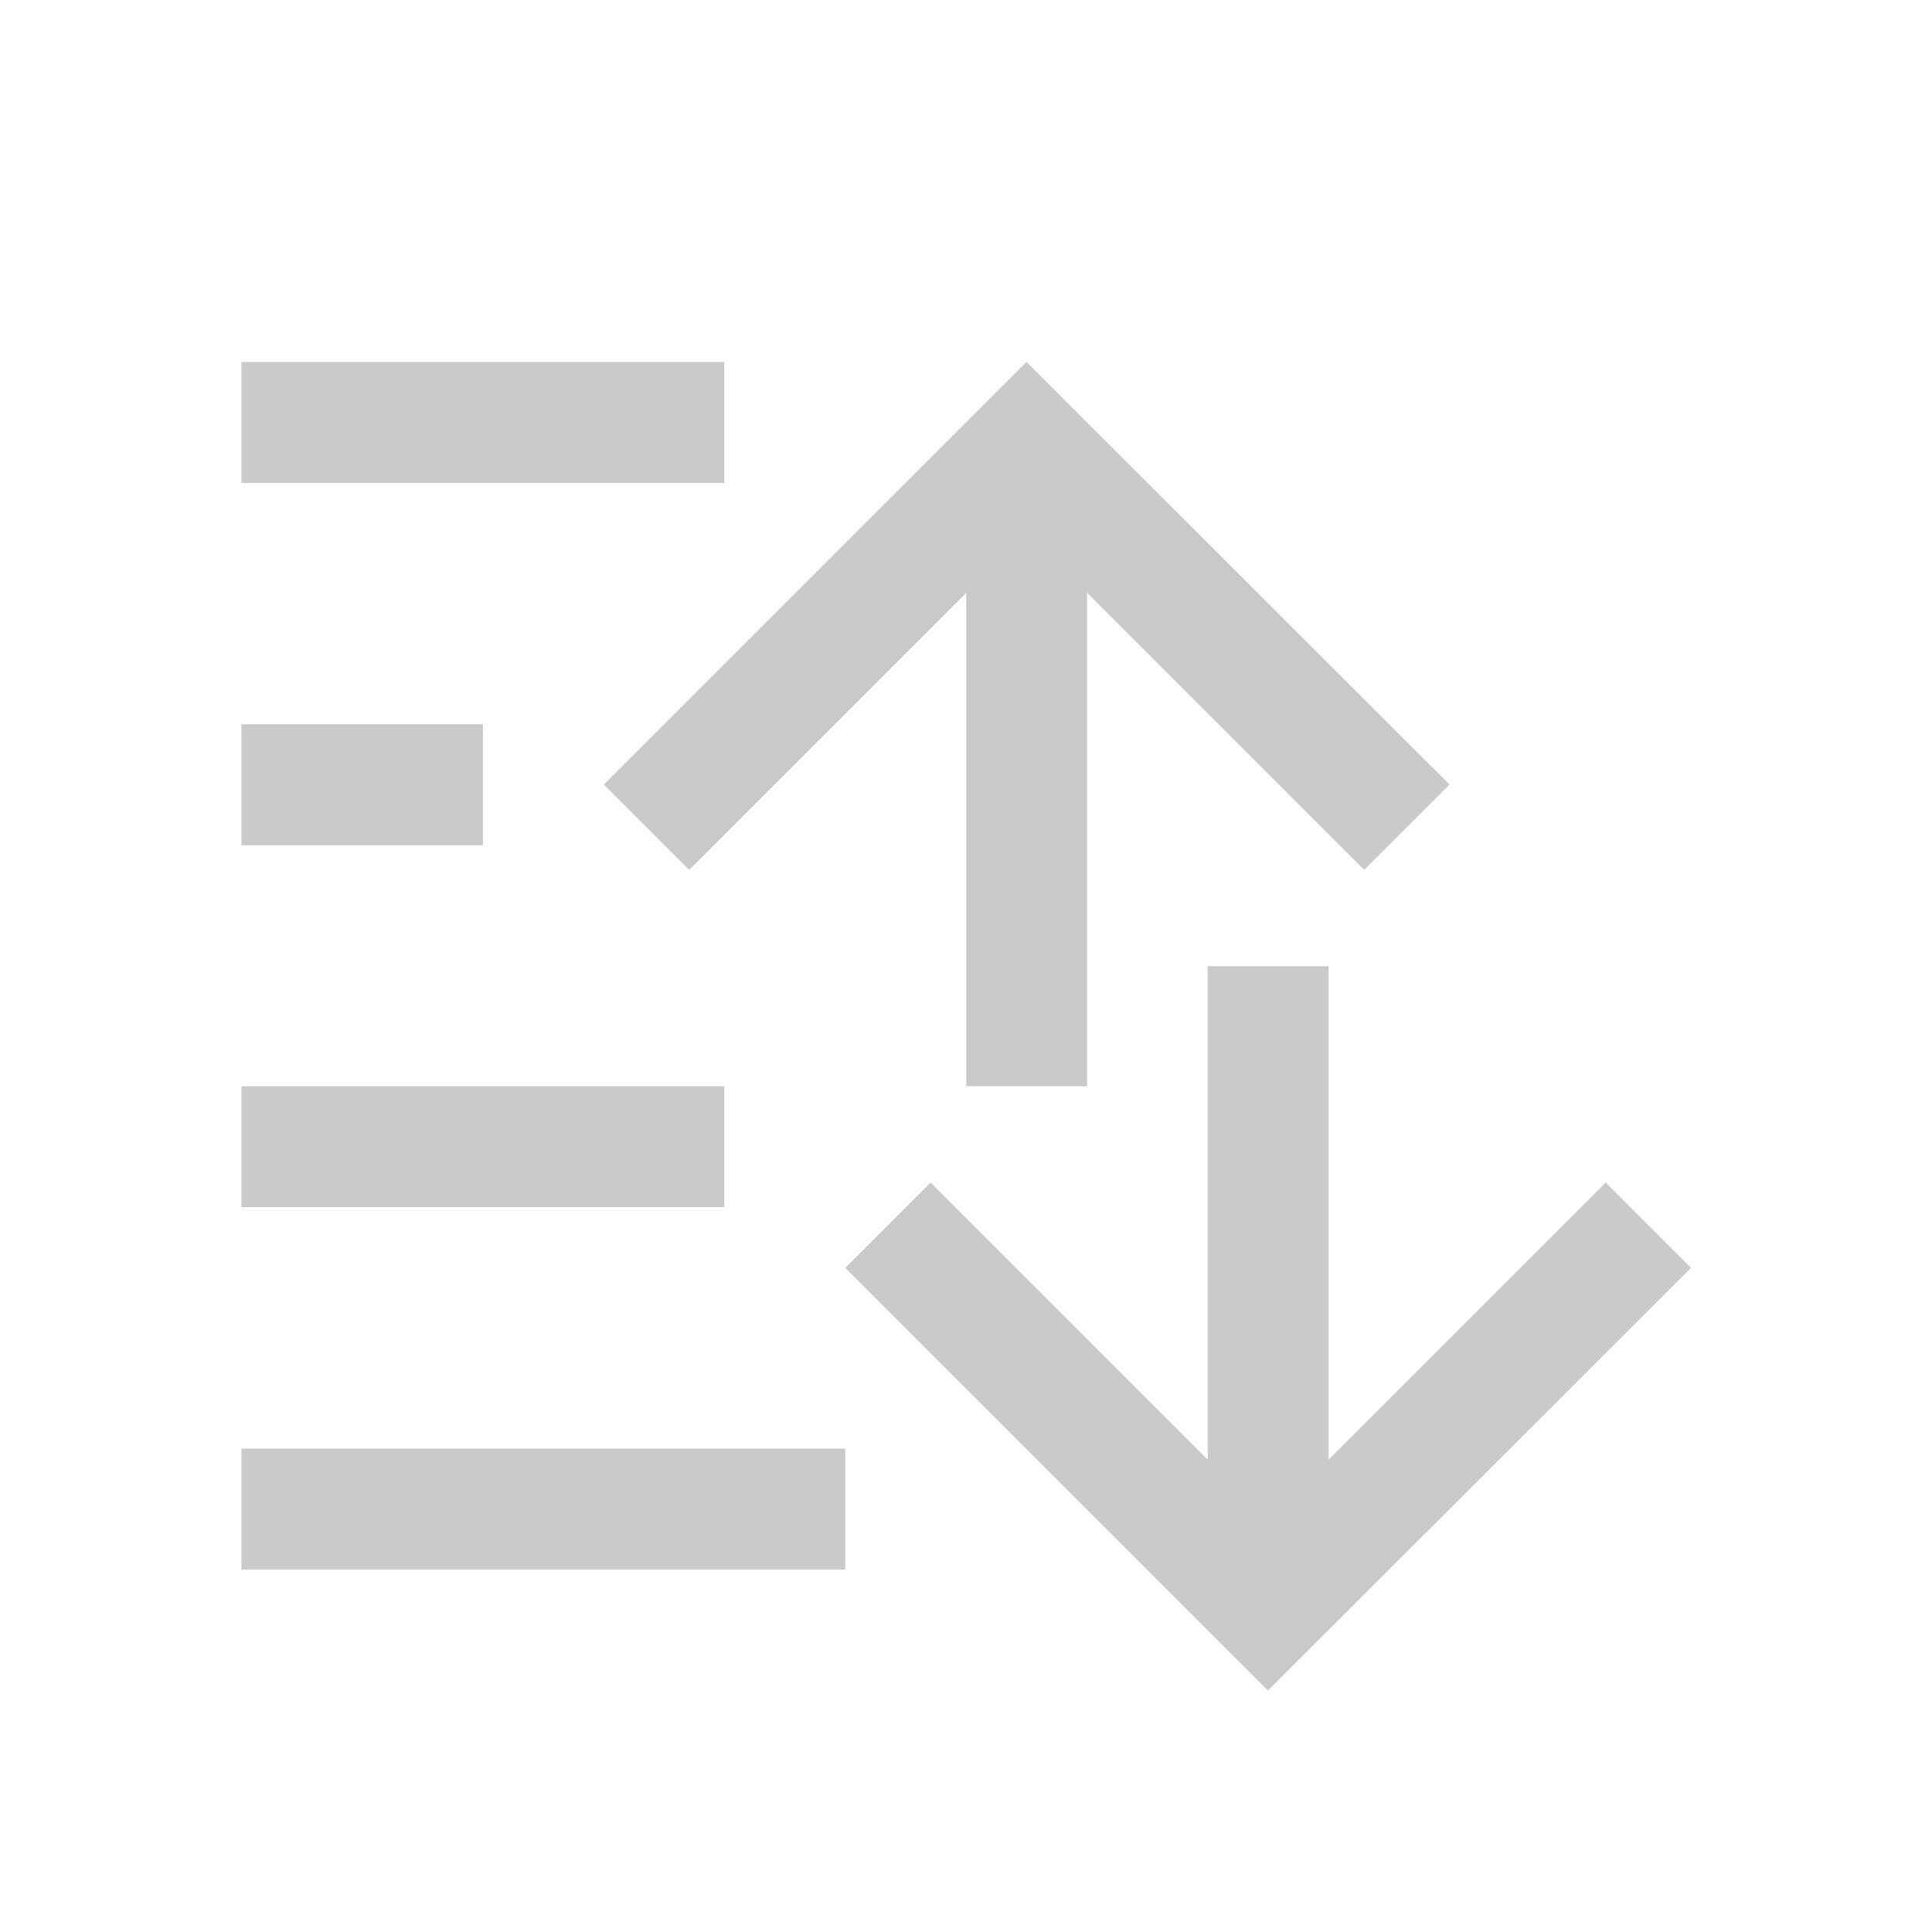 <svg height="16" viewBox="0 0 4.233 4.233" width="16" xmlns="http://www.w3.org/2000/svg"><style type="text/css" id="current-color-scheme">.ColorScheme-Text{color:#cacaca;}</style><g style="fill:currentColor;fill-opacity:1;stroke:none" class="ColorScheme-Text" transform="translate(0 -292.767)"><path d="m.529 296.206v-.265h1.323v.265z"/><path d="m.529 293.56v.265h1.058v-.265z"/><path d="m.529 295.412v-.265h1.058v.265z"/><path d="m.529 294.619v-.265h.529v.265z"/><path d="m2.778 296.471-.926-.926.187-.187.607.607v-1.081h.265v1.081l.607-.607.187.187z"/><path d="m2.249 293.56-.926.926.187.187.607-.607v1.081h.265v-1.081l.607.607.187-.187z"/></g></svg>